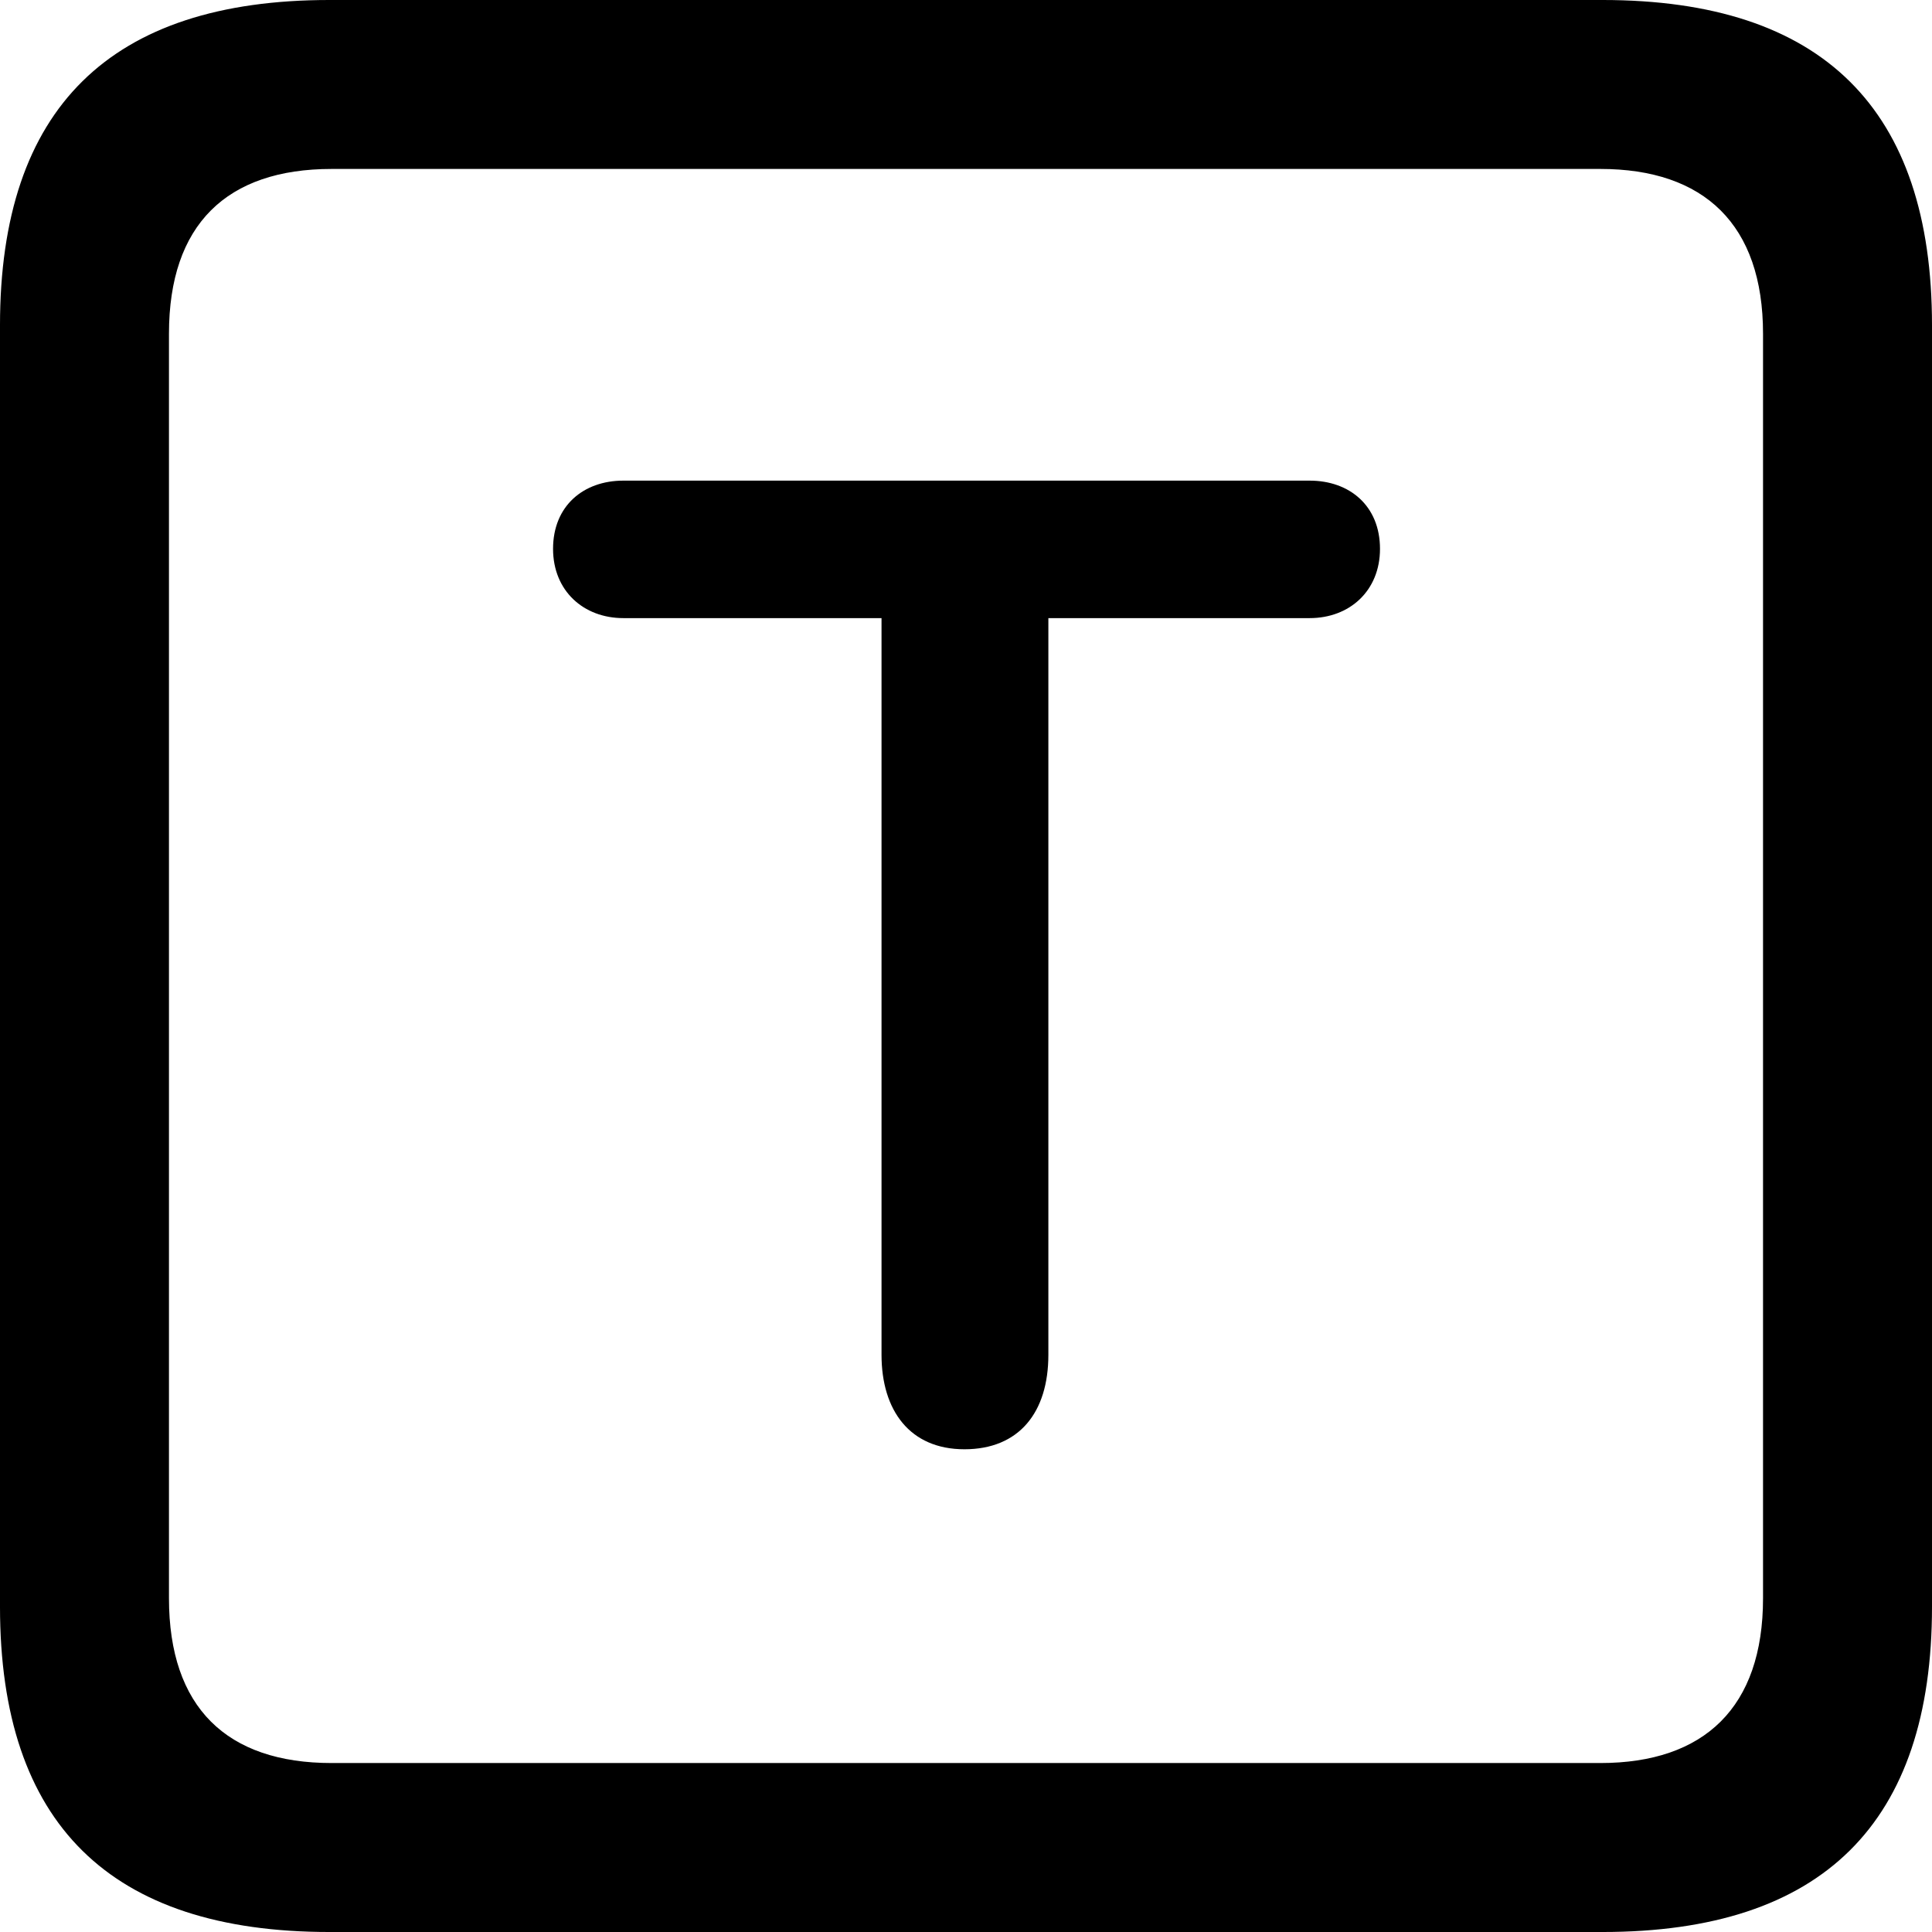 <?xml version="1.0" encoding="UTF-8" standalone="no"?>
<svg xmlns="http://www.w3.org/2000/svg"
     width="898.926" height="898.926"
     viewBox="0 0 898.926 898.926"
     fill="currentColor">
  <path d="M153.318 898.929H745.608C848.148 898.929 898.928 848.149 898.928 747.559V151.369C898.928 50.779 848.148 -0.001 745.608 -0.001H153.318C51.268 -0.001 -0.002 50.289 -0.002 151.369V747.559C-0.002 848.63 51.268 898.929 153.318 898.929ZM154.298 820.309C105.468 820.309 78.618 794.429 78.618 743.649V155.269C78.618 104.49 105.468 78.609 154.298 78.609H744.628C792.968 78.609 820.308 104.49 820.308 155.269V743.649C820.308 794.429 792.968 820.309 744.628 820.309ZM448.728 674.319C474.118 674.319 487.788 657.23 487.788 630.37V287.599H609.378C627.928 287.599 642.088 274.899 642.088 255.369C642.088 235.35 627.928 223.63 609.378 223.63H290.038C271.488 223.63 257.328 235.35 257.328 255.369C257.328 274.899 271.488 287.599 290.038 287.599H410.158V630.37C410.158 656.25 423.338 674.319 448.728 674.319Z"/>
</svg>